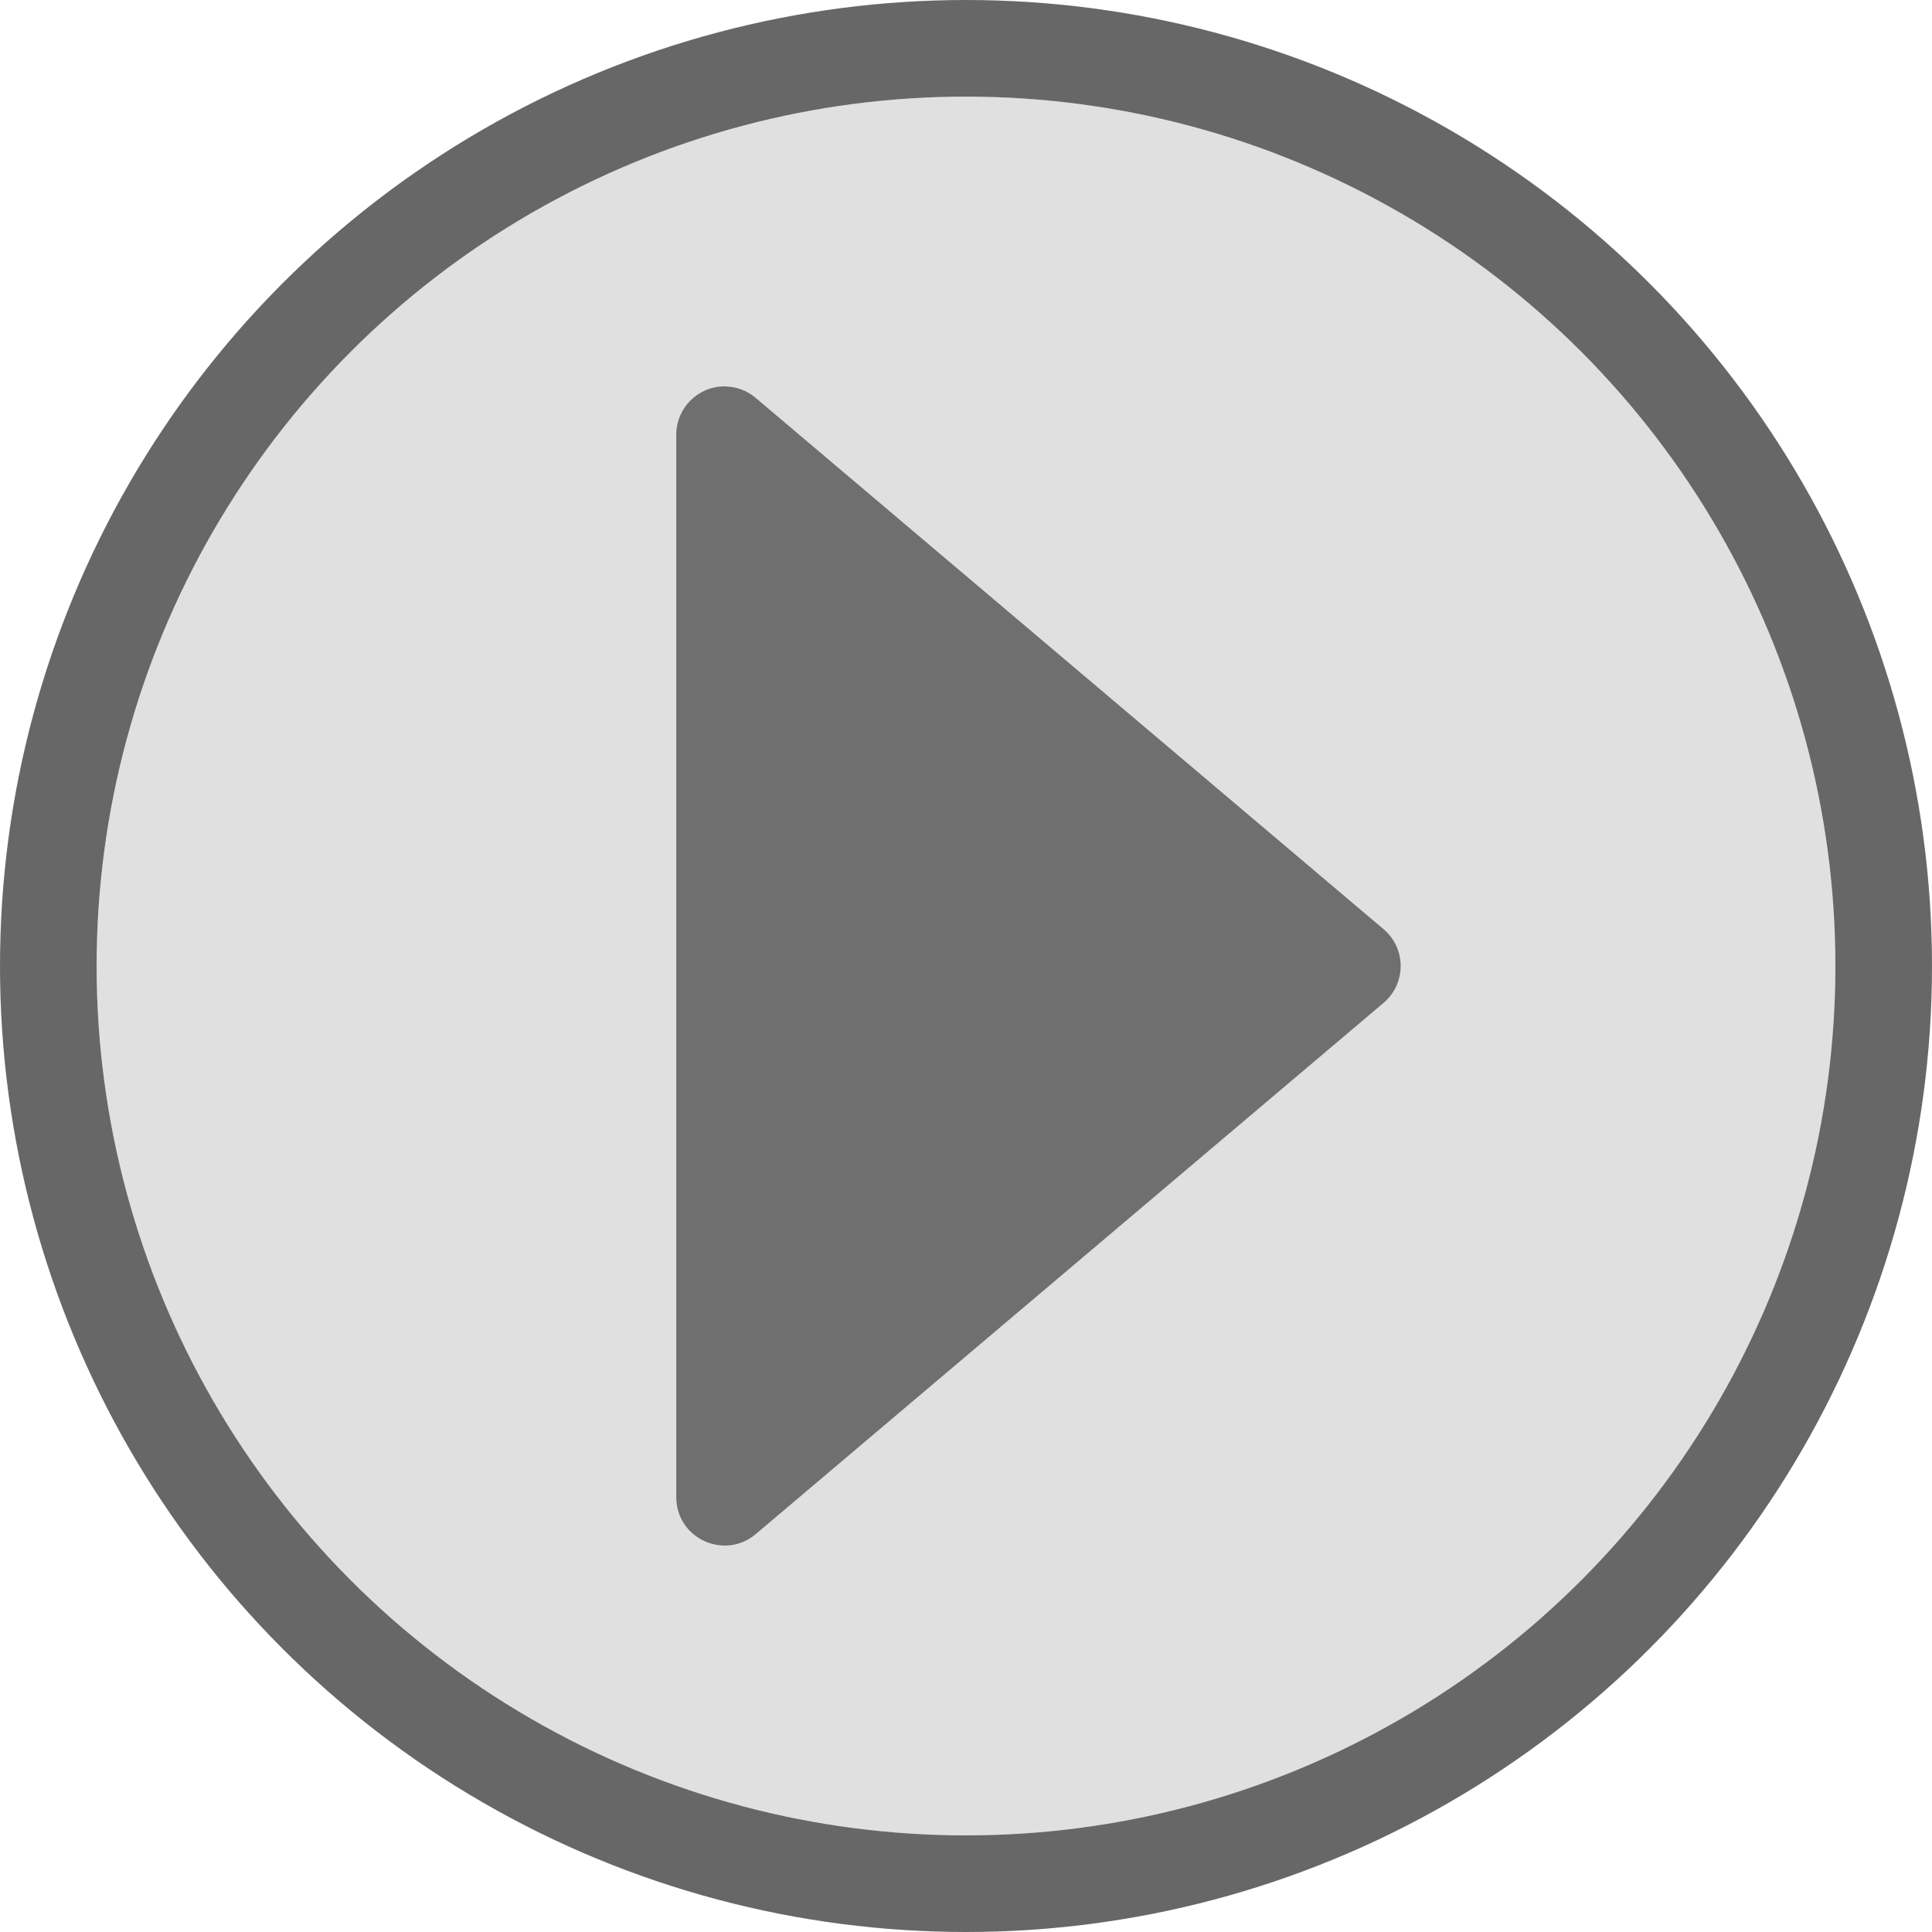 <?xml version="1.0" encoding="UTF-8" standalone="no"?>
<!-- Created with Inkscape (http://www.inkscape.org/) -->

<svg
   xmlns:dc="http://purl.org/dc/elements/1.1/"
   xmlns:cc="http://creativecommons.org/ns#"
   xmlns:rdf="http://www.w3.org/1999/02/22-rdf-syntax-ns#"
   xmlns:svg="http://www.w3.org/2000/svg"
   xmlns="http://www.w3.org/2000/svg"
   xmlns:sodipodi="http://sodipodi.sourceforge.net/DTD/sodipodi-0.dtd"
   xmlns:inkscape="http://www.inkscape.org/namespaces/inkscape"
   width="40"
   height="40"
   viewBox="0 0 40 40"
   id="svg2"
   version="1.1"
   inkscape:version="0.91 r13725"
   sodipodi:docname="ic_bookmark_hide.svg"
   inkscape:export-filename="/home/fred/mapotempo/code/maps.me/omim/android/res/drawable-hdpi/ic_menu_next.png"
   inkscape:export-xdpi="112.5"
   inkscape:export-ydpi="112.5">
  <defs
     id="defs4" />
  <sodipodi:namedview
     id="base"
     pagecolor="#ffffff"
     bordercolor="#666666"
     borderopacity="1.0"
     inkscape:pageopacity="0"
     inkscape:pageshadow="2"
     inkscape:zoom="3.959798"
     inkscape:cx="-62.899727"
     inkscape:cy="-2.9391164"
     inkscape:document-units="px"
     inkscape:current-layer="layer1"
     showgrid="true"
     fit-margin-top="0"
     fit-margin-left="0"
     fit-margin-right="0"
     fit-margin-bottom="0"
     showguides="false"
     inkscape:guide-bbox="true"
     units="px"
     objecttolerance="10000"
     inkscape:snap-path-clip="false"
     gridtolerance="10000"
     inkscape:snap-grids="true"
     inkscape:snap-to-guides="false"
     inkscape:window-width="1311"
     inkscape:window-height="962"
     inkscape:window-x="0"
     inkscape:window-y="0"
     inkscape:window-maximized="0">
    <sodipodi:guide
       position="8,80"
       orientation="1,0"
       id="guide4149" />
    <sodipodi:guide
       position="-22,32"
       orientation="0,1"
       id="guide4151" />
    <sodipodi:guide
       position="46,8"
       orientation="0,1"
       id="guide4153" />
    <sodipodi:guide
       position="32,-20"
       orientation="1,0"
       id="guide4155" />
    <inkscape:grid
       type="xygrid"
       id="grid4168"
       empspacing="4"
       spacingx="1"
       spacingy="1"
       originx="8.0852863e-07"
       originy="2.6005208e-06"
       visible="true"
       enabled="true" />
  </sodipodi:namedview>
  <g
     inkscape:label="Calque 1"
     inkscape:groupmode="layer"
     id="layer1"
     transform="translate(-228.714,-664.362)">
    <path
       style="color:#000000;clip-rule:nonzero;display:inline;overflow:visible;visibility:visible;opacity:1;isolation:auto;mix-blend-mode:normal;color-interpolation:sRGB;color-interpolation-filters:linearRGB;solid-color:#000000;solid-opacity:1;fill:#000000;fill-opacity:0.122;fill-rule:nonzero;stroke:none;stroke-width:2;stroke-linecap:round;stroke-linejoin:round;stroke-miterlimit:4;stroke-dasharray:none;stroke-dashoffset:0;stroke-opacity:0.596;marker:none;color-rendering:auto;image-rendering:auto;shape-rendering:auto;text-rendering:auto;enable-background:accumulate"
       d="M 24,6 A 18,18 0 0 0 6,24 18,18 0 0 0 24,42 18,18 0 0 0 42,24 18,18 0 0 0 24,6 Z m -4.998,6 c 0.236,0.001 0.463,0.086 0.643,0.238 l 13,11 c 0.471,0.399 0.471,1.126 0,1.525 l -13,11 C 18.995,36.311 18.001,35.85 18,35 l 0,-22 c 5e-5,-0.553 0.449,-1.001 1.002,-1 z"
       transform="translate(224.714,660.362)"
       id="circle5385"
       inkscape:connector-curvature="0" />
    <path
       style="color:#000000;font-style:normal;font-variant:normal;font-weight:normal;font-stretch:normal;font-size:medium;line-height:normal;font-family:sans-serif;text-indent:0;text-align:start;text-decoration:none;text-decoration-line:none;text-decoration-style:solid;text-decoration-color:#000000;letter-spacing:normal;word-spacing:normal;text-transform:none;direction:ltr;block-progression:tb;writing-mode:lr-tb;baseline-shift:baseline;text-anchor:start;white-space:normal;clip-rule:nonzero;display:inline;overflow:visible;visibility:visible;opacity:1;isolation:auto;mix-blend-mode:normal;color-interpolation:sRGB;color-interpolation-filters:linearRGB;solid-color:#000000;solid-opacity:1;fill:#000000;fill-opacity:0.565;fill-rule:evenodd;stroke:none;stroke-width:2;stroke-linecap:butt;stroke-linejoin:round;stroke-miterlimit:4;stroke-dasharray:none;stroke-dashoffset:0;stroke-opacity:1;color-rendering:auto;image-rendering:auto;shape-rendering:auto;text-rendering:auto;enable-background:accumulate"
       d="m 243.717,672.361 c -0.553,-10e-4 -1.002,0.447 -1.002,1 l 0,22 c 9.5e-4,0.85 0.995,1.311 1.645,0.764 l 13,-11 c 0.471,-0.399 0.471,-1.126 0,-1.525 l -13,-11 c -0.179,-0.153 -0.407,-0.237 -0.643,-0.238 z"
       id="path4187-3"
       inkscape:connector-curvature="0"
       sodipodi:nodetypes="cccccccc" />
    <circle
       style="color:#000000;clip-rule:nonzero;display:inline;overflow:visible;visibility:visible;opacity:1;isolation:auto;mix-blend-mode:normal;color-interpolation:sRGB;color-interpolation-filters:linearRGB;solid-color:#000000;solid-opacity:1;fill:none;fill-opacity:0.122;fill-rule:nonzero;stroke:#000000;stroke-width:2;stroke-linecap:round;stroke-linejoin:round;stroke-miterlimit:4;stroke-dasharray:none;stroke-dashoffset:0;stroke-opacity:0.596;marker:none;color-rendering:auto;image-rendering:auto;shape-rendering:auto;text-rendering:auto;enable-background:accumulate"
       id="path4172"
       cx="248.714"
       cy="684.362"
       r="19" />
  </g>
</svg>
